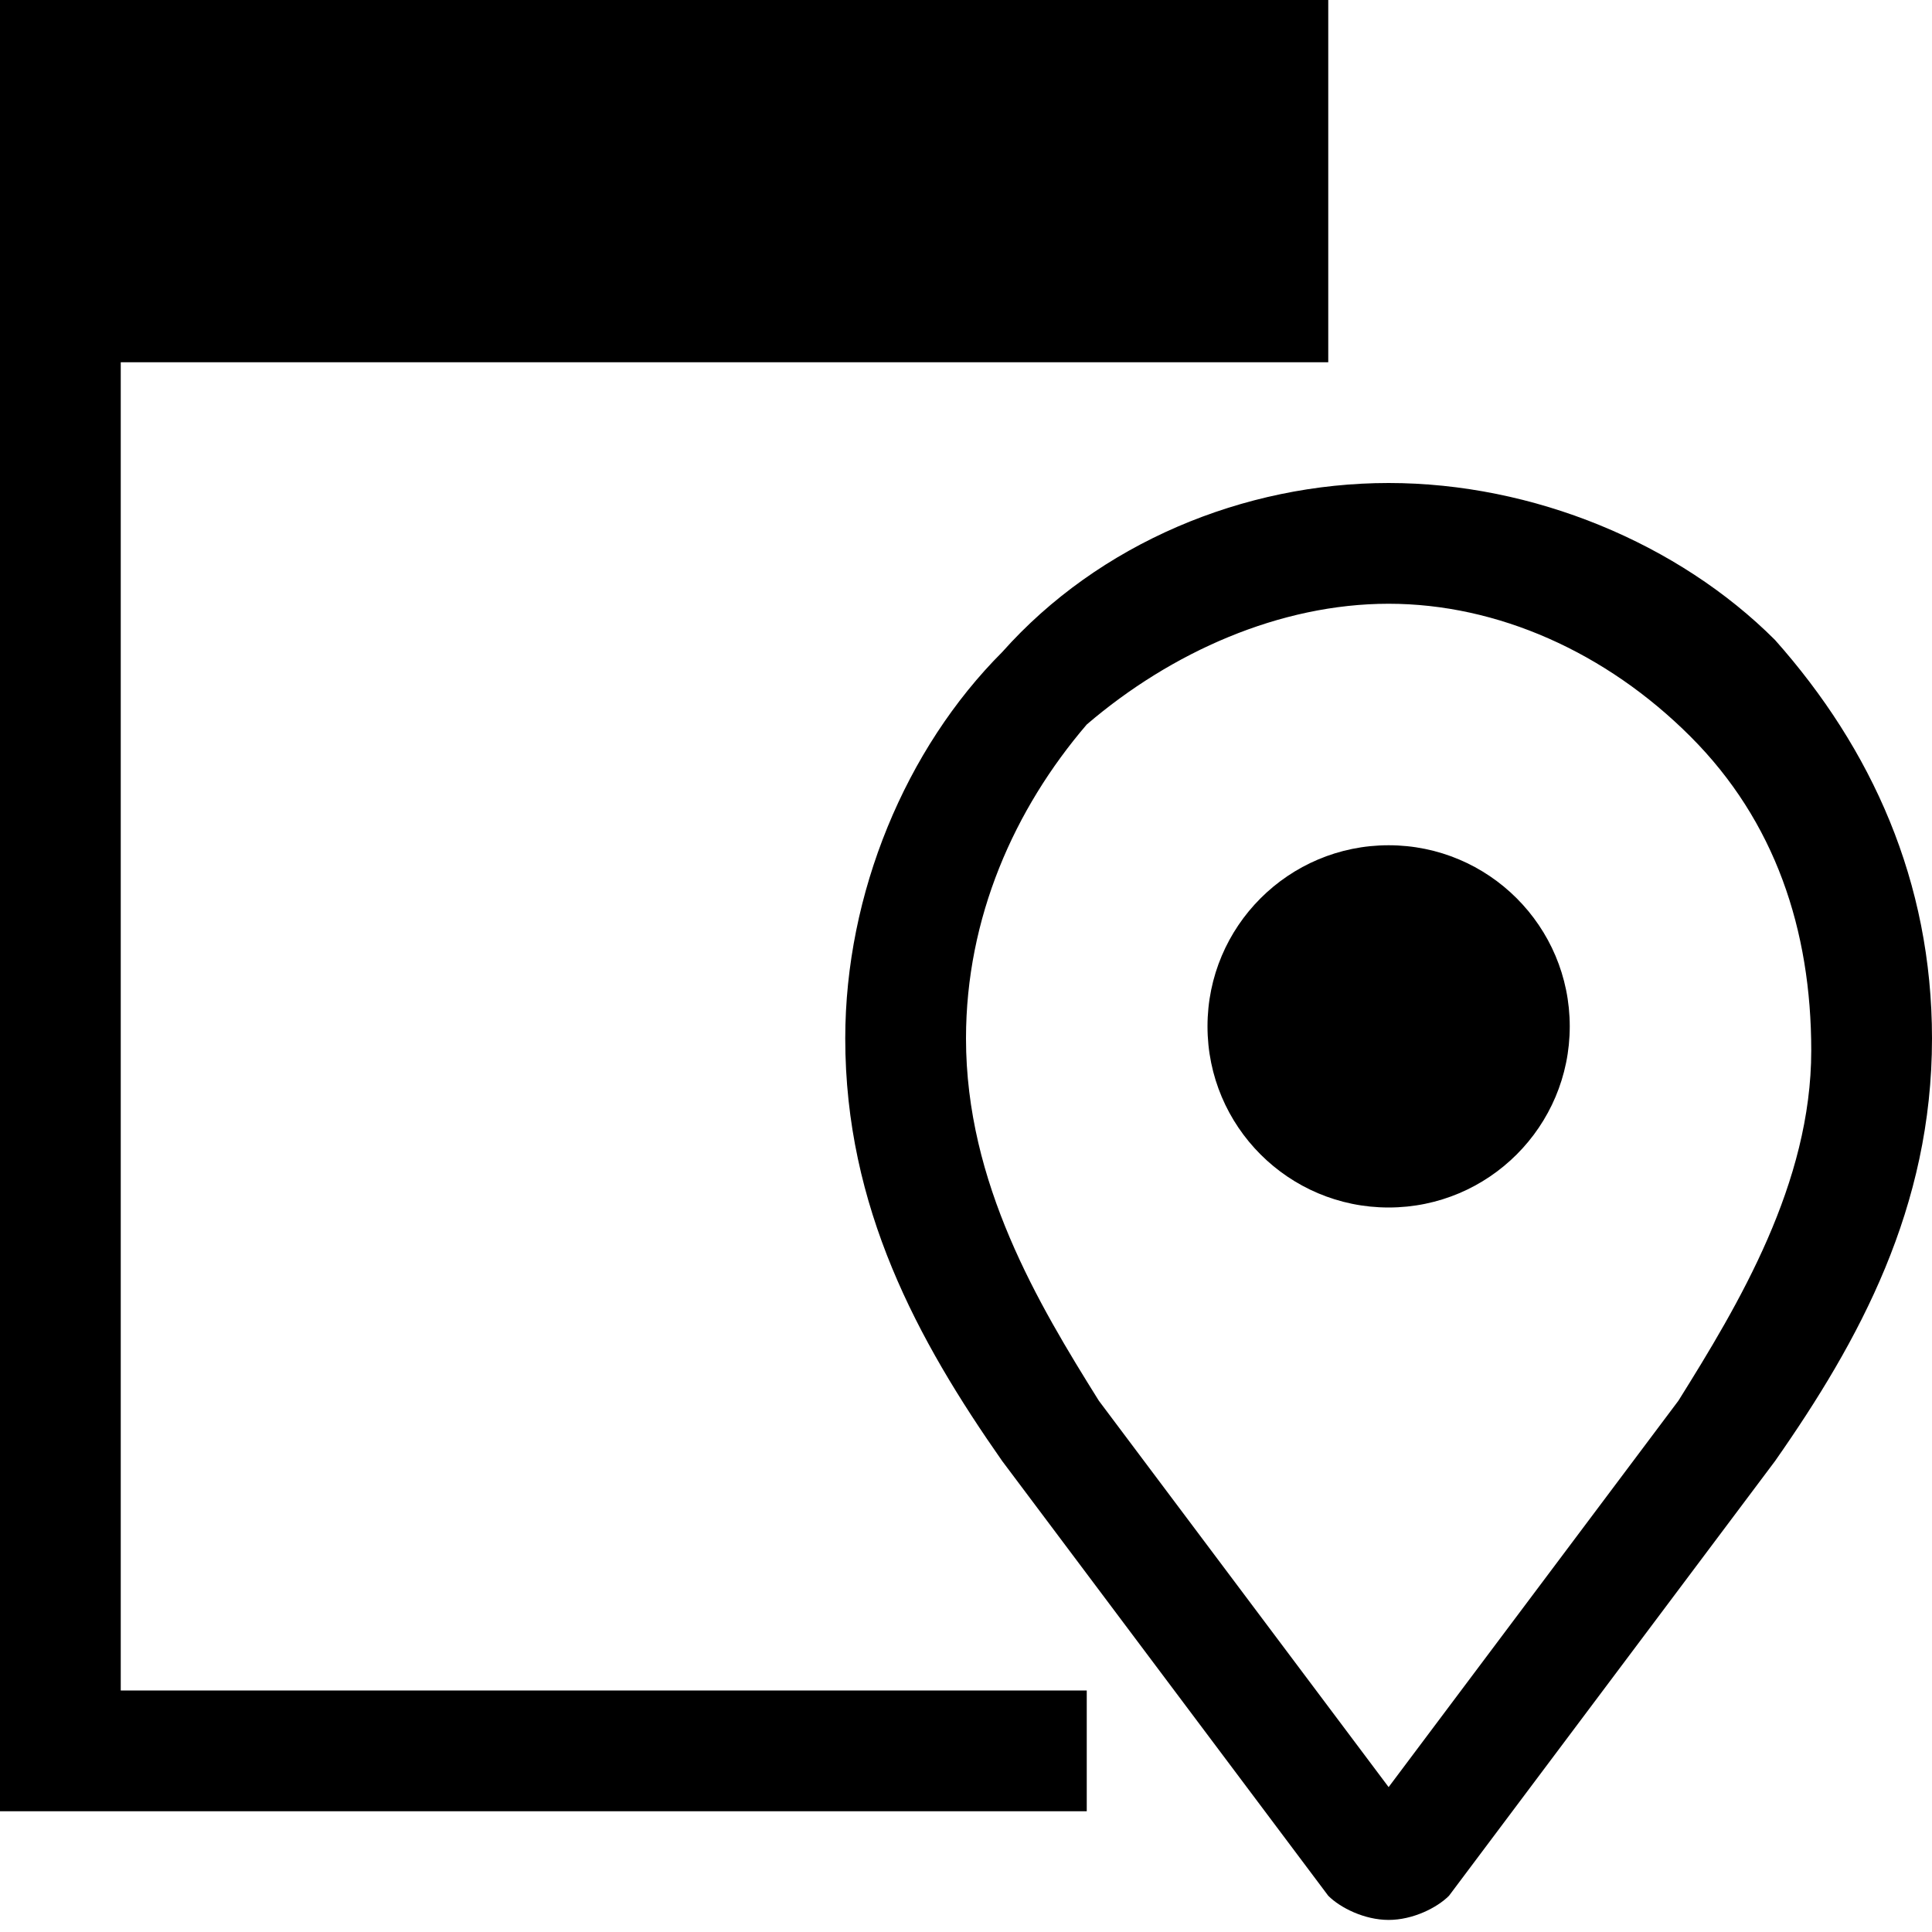 <svg xmlns="http://www.w3.org/2000/svg" height="16" viewBox="0 0 16 16"><path d="M0 15h9v-1H1V3h10V0H0z"/><path d="M11.5 5c.9 0 1.8.4 2.5 1.1.7.7 1 1.6 1 2.6 0 1.1-.6 2.1-1.1 2.9l-2.4 3.2-2.4-3.2c-.5-.8-1.1-1.8-1.1-3 0-1 .4-1.9 1-2.6.7-.6 1.6-1 2.5-1m0-1c-1.2 0-2.4.5-3.2 1.4-.8.8-1.3 2-1.3 3.2 0 1.4.6 2.5 1.3 3.5l2.7 3.6c.1.1.3.2.5.2s.4-.1.5-.2l2.7-3.6c.7-1 1.3-2.1 1.3-3.5 0-1.3-.5-2.4-1.3-3.3-.8-.8-2-1.3-3.2-1.3z"/><circle cx="11.5" cy="8.5" r="1.5"/></svg>
